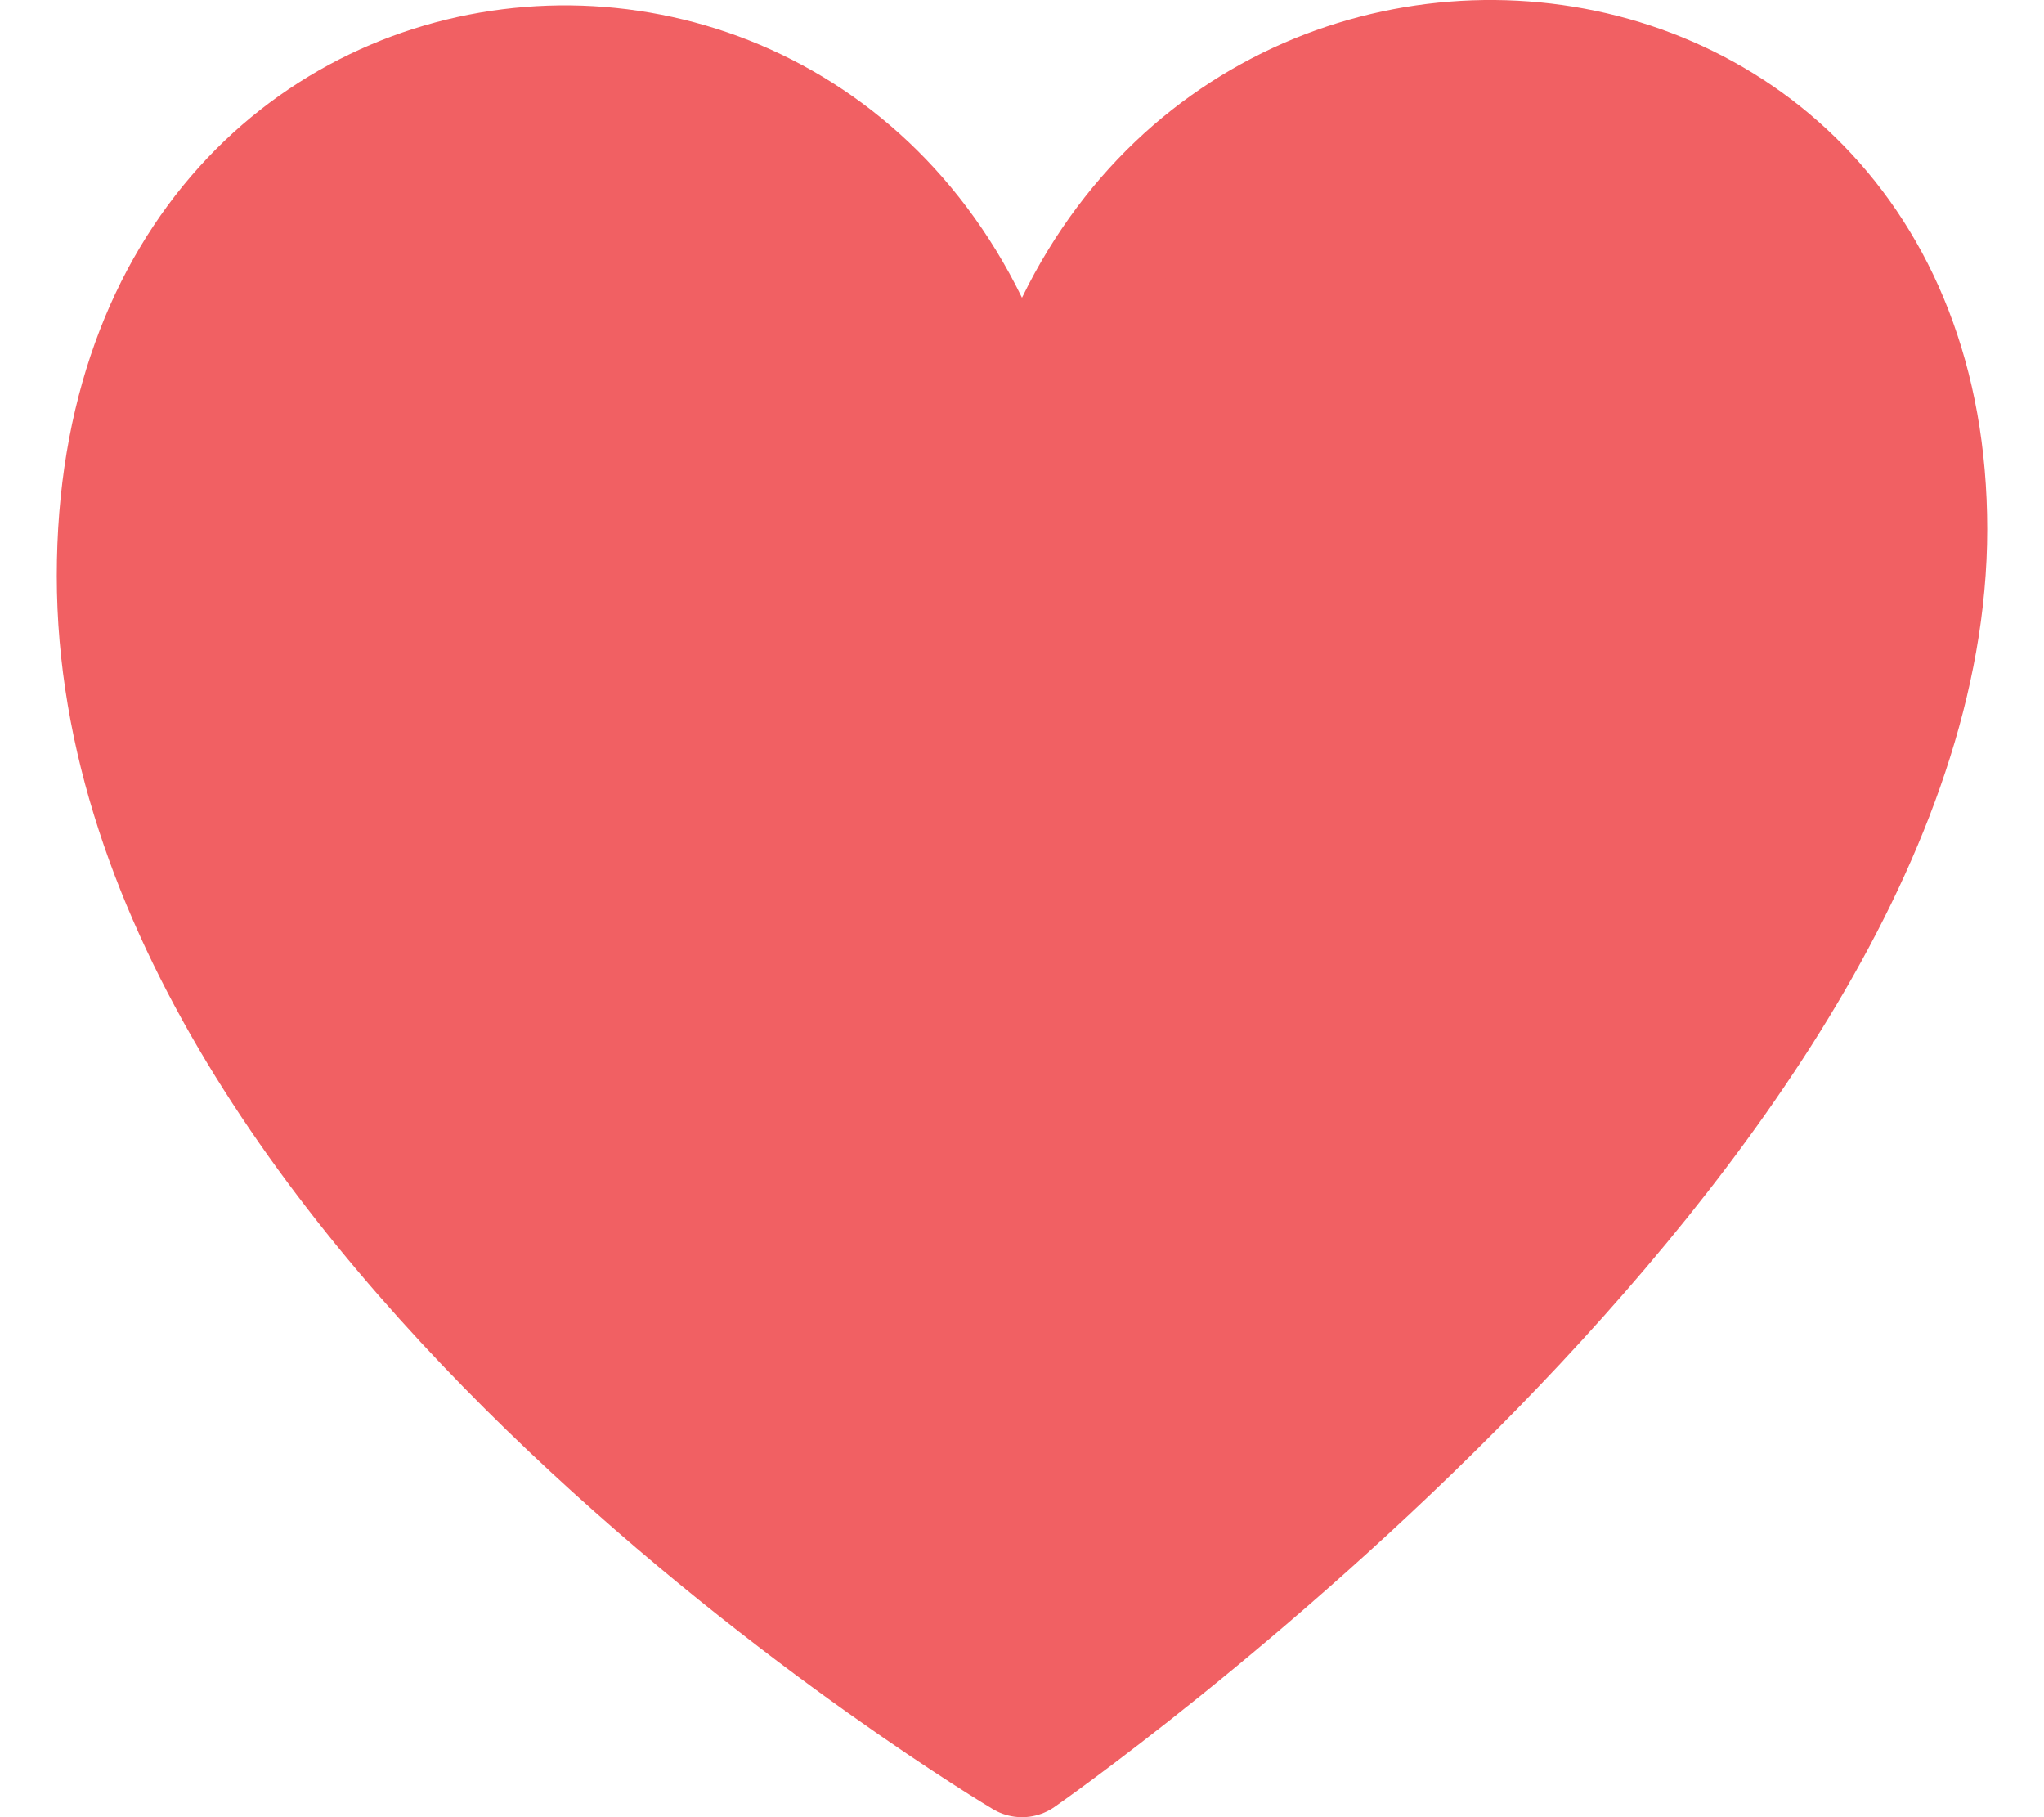 <svg width="18" height="16" viewBox="0 0 18 16" fill="none" xmlns="http://www.w3.org/2000/svg">
<path id="Vector" d="M9 15.5C9 15.5 17 9.936 17 4.66C17 -0.616 9.899 -1.013 9 4.27C8.101 -1.013 1 -0.609 1 5.071C1 10.752 9 15.5 9 15.5Z" fill="#F16063" stroke="#F16063" stroke-linejoin="round"/>
</svg>
